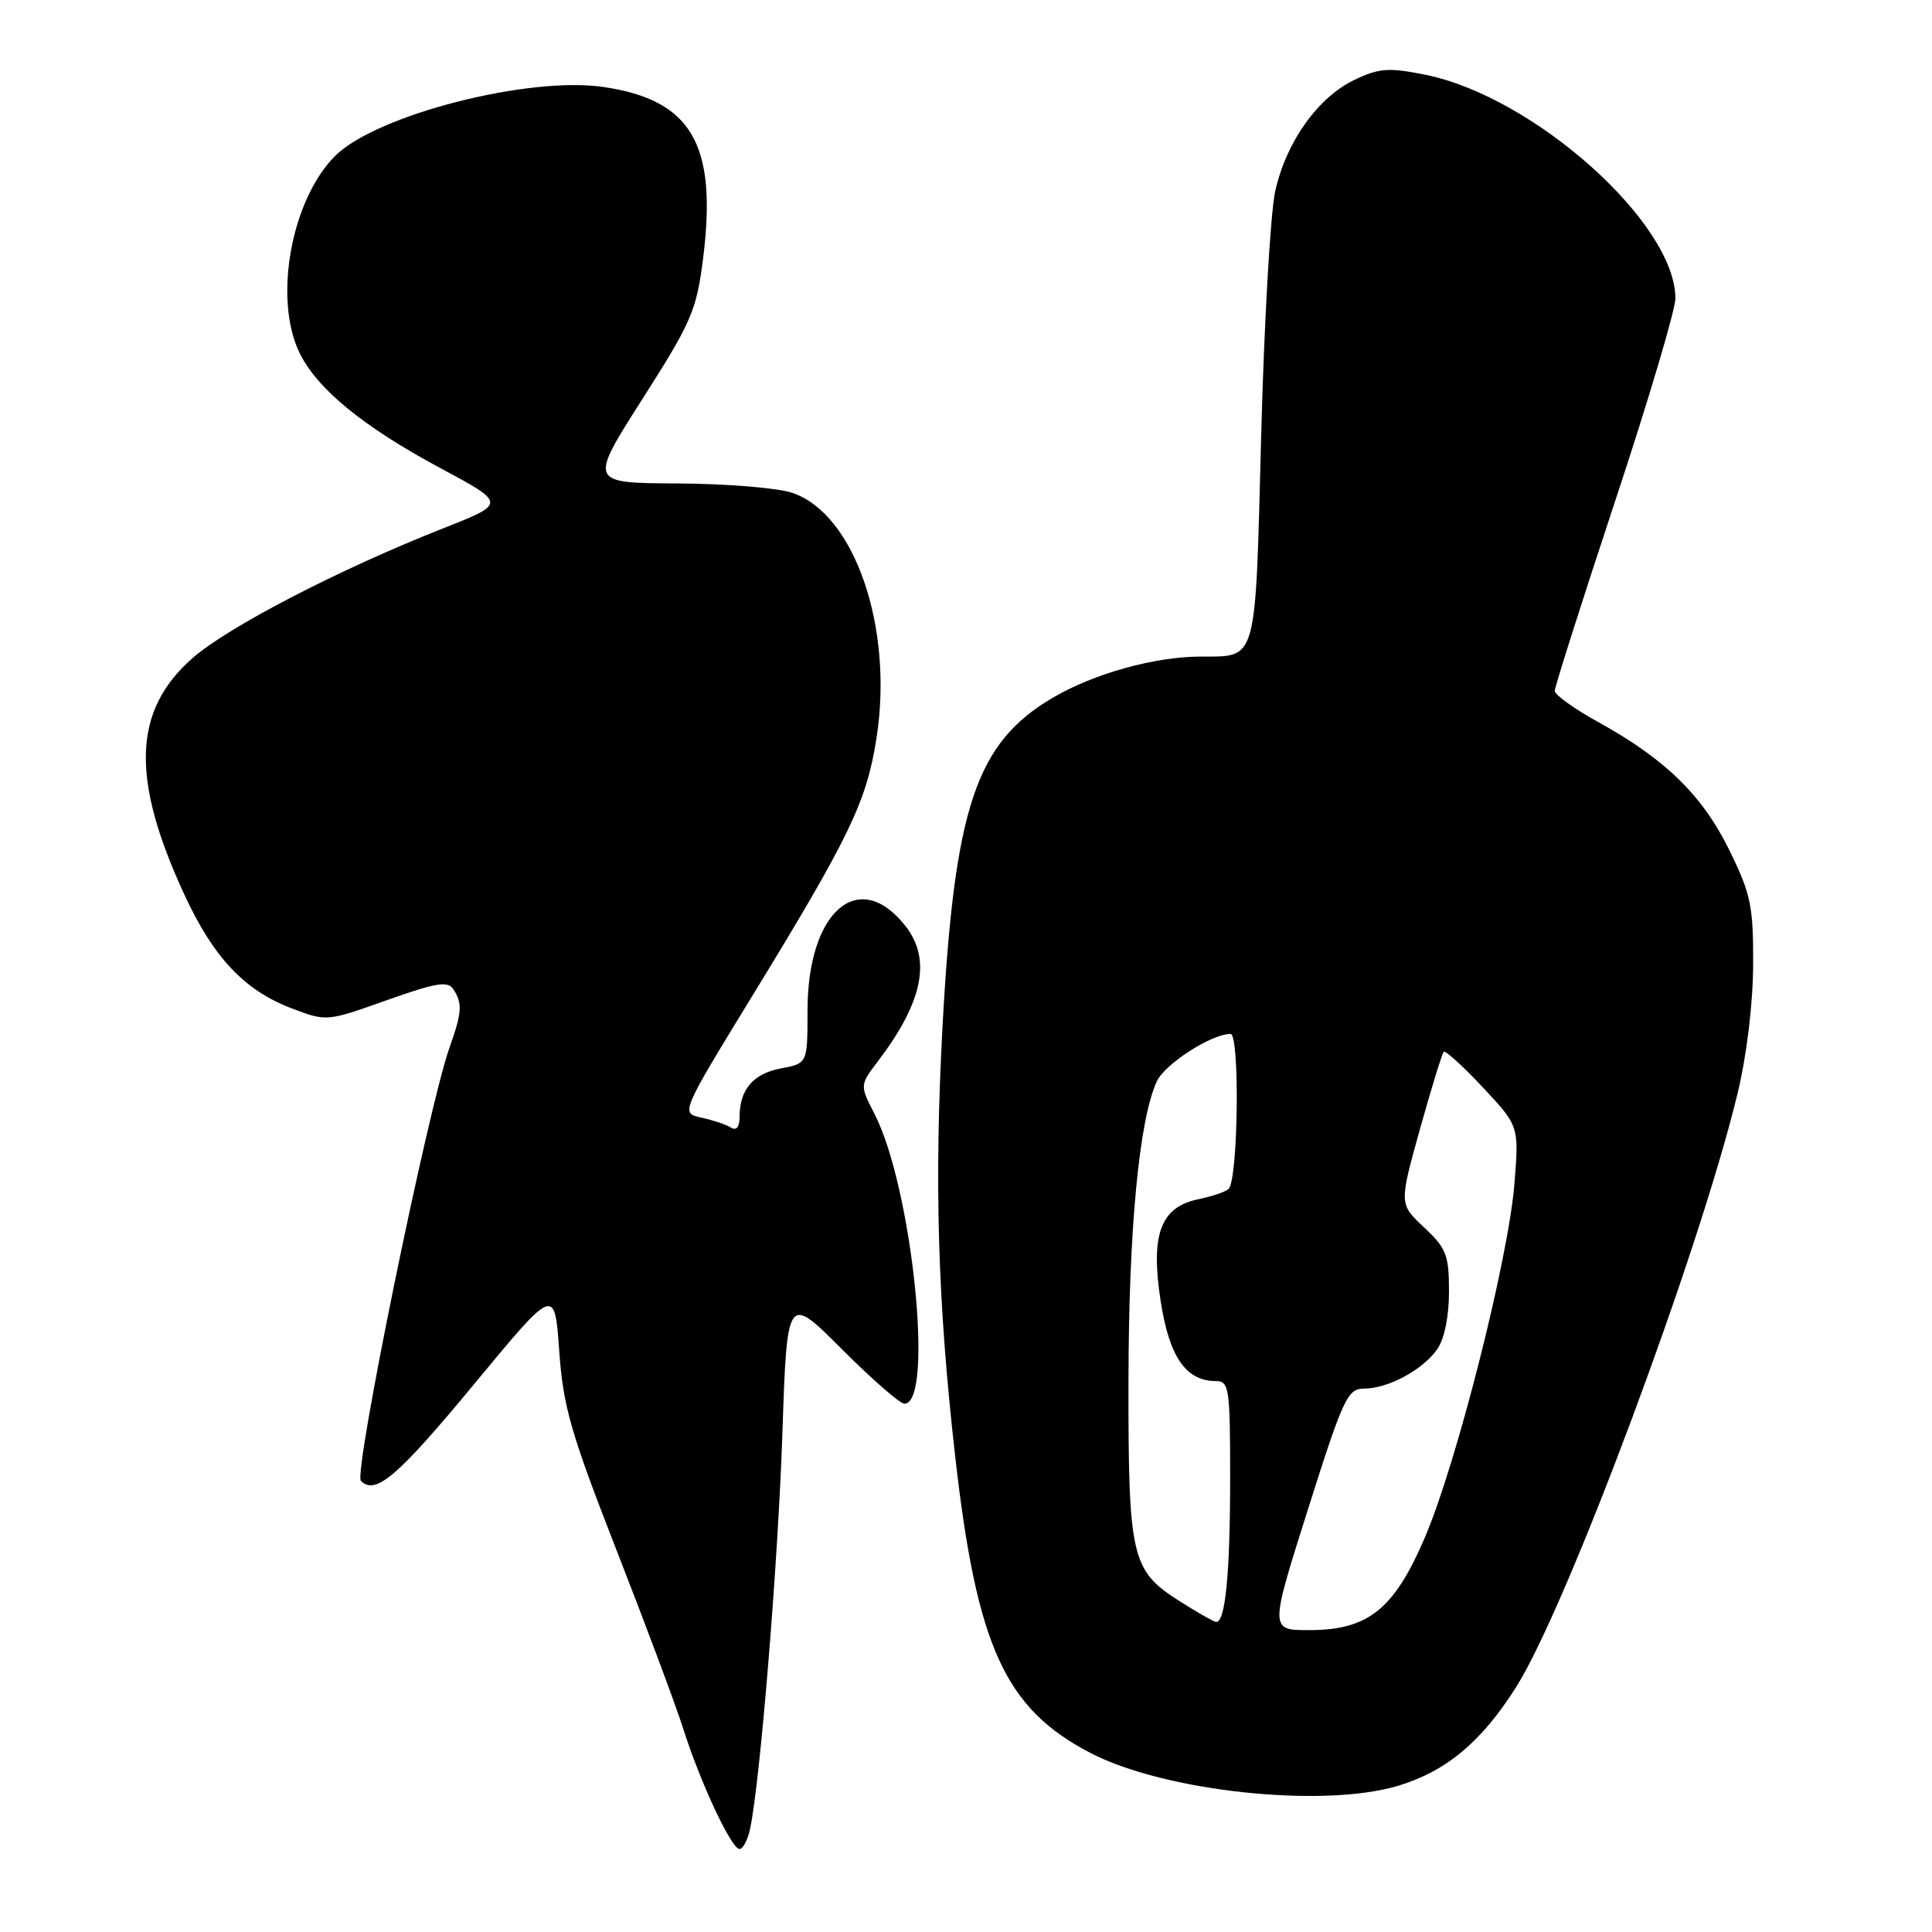 <?xml version="1.0" encoding="UTF-8" standalone="no"?>
<!DOCTYPE svg PUBLIC "-//W3C//DTD SVG 1.1//EN" "http://www.w3.org/Graphics/SVG/1.1/DTD/svg11.dtd" >
<svg xmlns="http://www.w3.org/2000/svg" xmlns:xlink="http://www.w3.org/1999/xlink" version="1.1" viewBox="0 0 256 256">
 <g >
 <path fill="currentColor"
d=" M 99.41 242.25 C 100.75 235.76 103.09 207.08 103.67 190.00 C 104.29 171.50 104.29 171.50 111.53 178.75 C 115.52 182.74 119.25 186.00 119.84 186.00 C 123.82 186.00 120.88 157.37 115.90 147.65 C 113.92 143.79 113.92 143.79 116.31 140.65 C 122.30 132.77 123.45 127.12 119.97 122.69 C 113.80 114.85 107.00 120.73 107.00 133.91 C 107.00 140.91 107.00 140.91 103.47 141.57 C 99.80 142.26 98.00 144.37 98.00 147.99 C 98.00 149.35 97.58 149.86 96.84 149.40 C 96.20 149.00 94.44 148.42 92.93 148.09 C 90.18 147.50 90.18 147.50 99.66 132.00 C 112.62 110.83 114.84 106.21 116.15 97.75 C 118.41 83.14 113.25 68.12 105.00 65.31 C 103.08 64.65 96.22 64.09 89.77 64.06 C 78.03 64.00 78.03 64.00 85.13 52.86 C 91.68 42.59 92.30 41.14 93.18 34.11 C 95.04 19.10 91.63 13.25 79.99 11.53 C 70.02 10.05 49.83 15.24 44.41 20.66 C 38.61 26.45 36.23 39.46 39.64 46.65 C 41.92 51.46 48.08 56.52 58.34 62.02 C 67.08 66.71 67.08 66.71 58.79 69.98 C 44.98 75.42 30.19 83.08 25.49 87.22 C 17.62 94.15 17.31 103.13 24.41 118.50 C 28.28 126.87 32.36 131.21 38.62 133.60 C 43.26 135.37 43.27 135.37 51.23 132.54 C 57.85 130.19 59.35 129.95 60.09 131.10 C 61.30 133.02 61.22 134.11 59.55 138.85 C 56.69 146.97 46.82 195.22 47.82 196.22 C 49.77 198.17 52.69 195.66 63.00 183.19 C 73.50 170.50 73.50 170.50 74.10 179.00 C 74.62 186.39 75.62 189.86 81.73 205.50 C 85.60 215.40 89.55 225.97 90.51 229.00 C 92.78 236.16 96.91 245.00 97.99 245.00 C 98.46 245.00 99.10 243.76 99.41 242.25 Z  M 185.24 236.63 C 191.65 234.70 196.31 230.80 200.90 223.54 C 207.63 212.89 225.12 166.02 230.21 145.00 C 231.45 139.88 232.28 133.05 232.30 127.81 C 232.33 120.01 232.00 118.45 229.12 112.60 C 225.56 105.37 220.65 100.57 211.76 95.67 C 208.61 93.93 206.02 92.07 206.01 91.55 C 206.01 91.03 209.60 79.73 214.00 66.44 C 218.40 53.15 222.00 41.04 222.00 39.54 C 222.00 29.56 203.24 12.79 188.84 9.90 C 184.04 8.93 182.75 9.02 179.52 10.56 C 174.66 12.86 170.44 18.76 168.98 25.30 C 168.34 28.16 167.50 42.79 167.11 57.82 C 166.31 88.30 166.68 86.95 159.00 87.00 C 152.93 87.03 144.92 89.27 139.52 92.44 C 129.33 98.41 126.47 106.93 124.89 136.00 C 123.78 156.62 124.24 172.50 126.57 193.00 C 129.42 218.18 133.17 226.40 144.50 232.28 C 154.34 237.39 175.29 239.62 185.24 236.63 Z  M 173.31 200.00 C 177.97 185.27 178.56 184.00 180.74 184.00 C 183.91 184.00 188.52 181.52 190.44 178.78 C 191.39 177.43 192.00 174.43 192.00 171.14 C 192.00 166.29 191.65 165.39 188.69 162.63 C 185.39 159.54 185.39 159.54 188.14 149.65 C 189.66 144.22 191.08 139.59 191.30 139.37 C 191.52 139.15 193.85 141.27 196.49 144.09 C 201.28 149.21 201.28 149.21 200.67 156.86 C 199.88 166.78 193.00 193.95 188.79 203.76 C 184.71 213.26 181.28 216.00 173.47 216.00 C 168.24 216.00 168.24 216.00 173.31 200.00 Z  M 156.30 212.16 C 149.90 208.11 149.50 206.37 149.53 183.00 C 149.55 163.01 150.93 148.45 153.27 143.31 C 154.32 141.00 160.52 137.00 163.05 137.00 C 164.30 137.00 164.07 156.27 162.80 157.53 C 162.42 157.92 160.62 158.53 158.80 158.90 C 153.77 159.93 152.42 163.57 153.80 172.44 C 154.94 179.81 157.15 183.00 161.11 183.00 C 162.87 183.00 163.00 183.92 163.00 195.88 C 163.00 208.54 162.36 215.08 161.12 214.91 C 160.78 214.87 158.61 213.63 156.30 212.16 Z "/>
</g>
</svg>